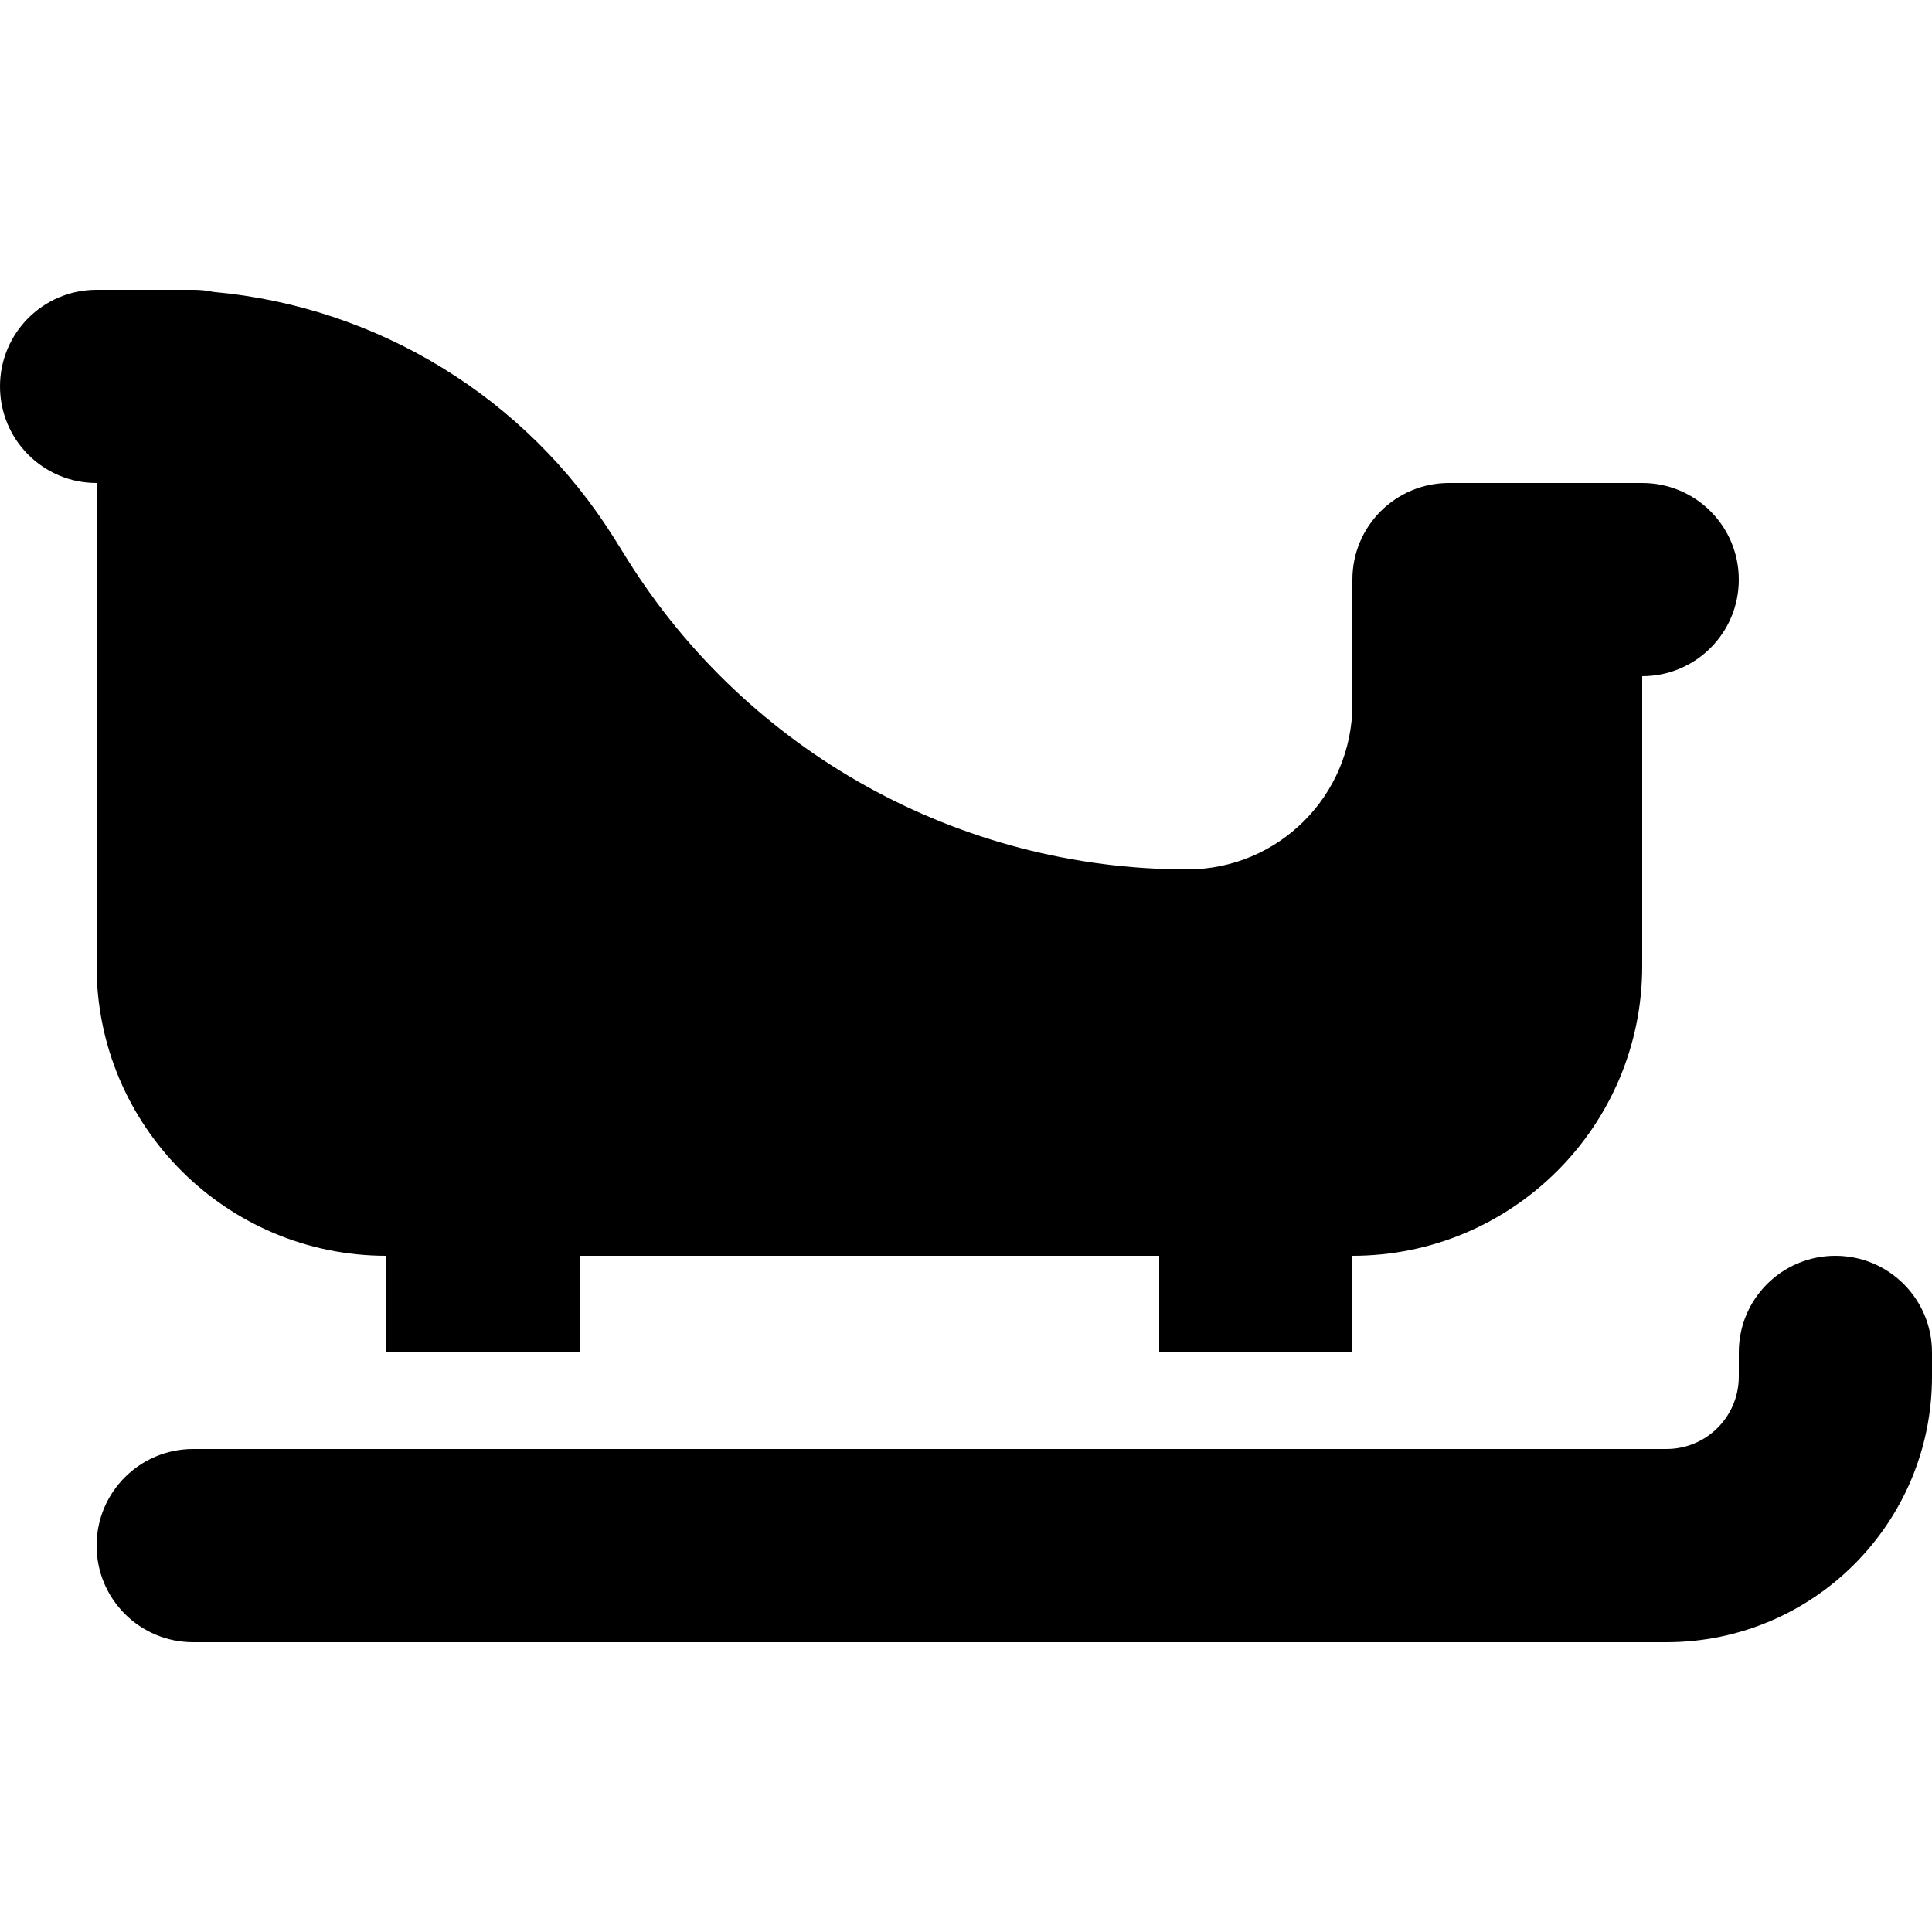 <svg xmlns:cc='http://creativecommons.org/ns#' xmlns:dc='http://purl.org/dc/elements/1.1/' height='640' xmlns:rdf='http://www.w3.org/1999/02/22-rdf-syntax-ns#' viewBox='0 -64 640 640' width='640' xmlns='http://www.w3.org/2000/svg'><path d='M32 32C14.3 32 0 46.3 0 64S14.3 96 32 96V256c0 53 43 96 96 96v32h64V352H384v32h64V352c53 0 96-43 96-96V160c17.7 0 32-14.3 32-32s-14.3-32-32-32H512 480c-17.7 0-32 14.3-32 32v41.3c0 30.2-24.5 54.7-54.7 54.7c-75.5 0-145.6-38.9-185.6-102.9l-4.3-6.9C174.2 67.6 125 37.6 70.7 32.7c-2.2-.5-4.4-.7-6.7-.7H55 32zM640 384c0-17.7-14.3-32-32-32s-32 14.3-32 32v8c0 13.3-10.7 24-24 24H64c-17.7 0-32 14.3-32 32s14.3 32 32 32H552c48.6 0 88-39.4 88-88v-8z'/></svg>
